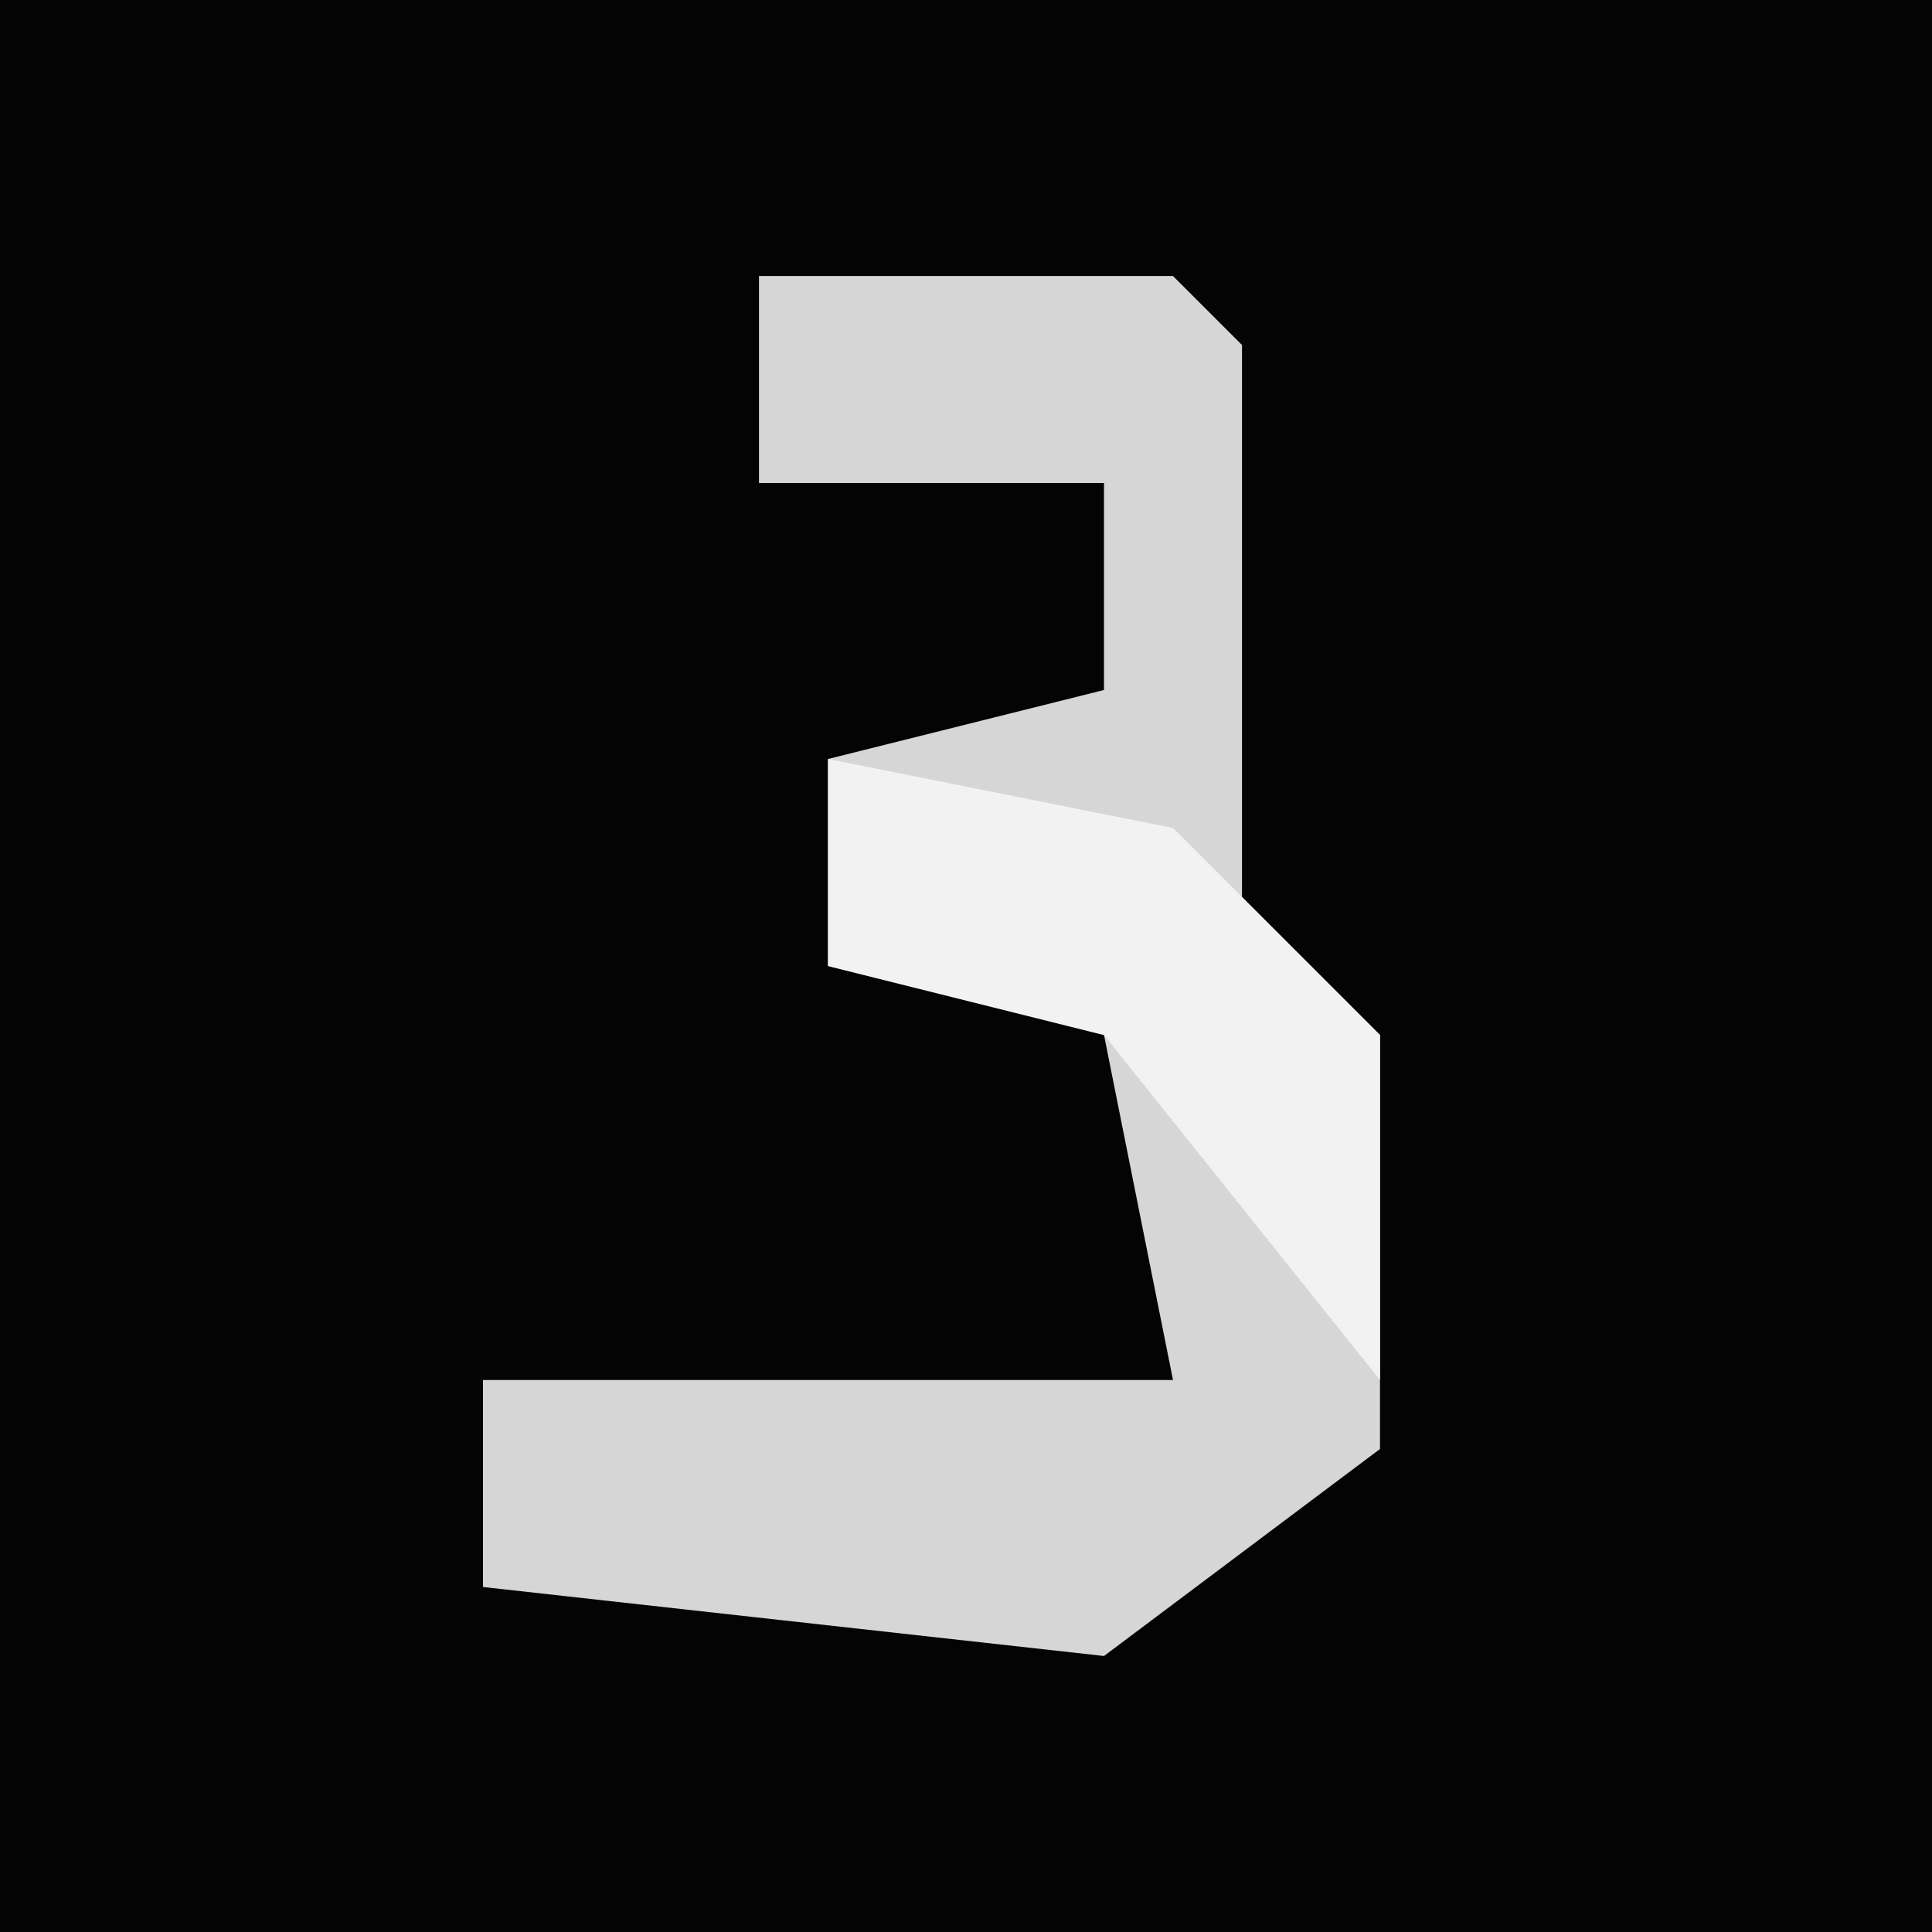 <?xml version="1.0" encoding="UTF-8"?>
<svg version="1.1" xmlns="http://www.w3.org/2000/svg" width="28" height="28">
<path d="M0,0 L28,0 L28,28 L0,28 Z " fill="#040404" transform="translate(0,0)"/>
<path d="M0,0 L6,0 L7,1 L7,6 L7,9 L9,11 L9,17 L5,20 L-4,19 L-4,16 L6,16 L5,11 L1,10 L1,7 L5,6 L5,3 L0,3 Z " fill="#D6D6D6" transform="translate(11,4)"/>
<path d="M0,0 L5,1 L8,4 L8,9 L4,4 L0,3 Z " fill="#F2F2F2" transform="translate(12,11)"/>
</svg>
